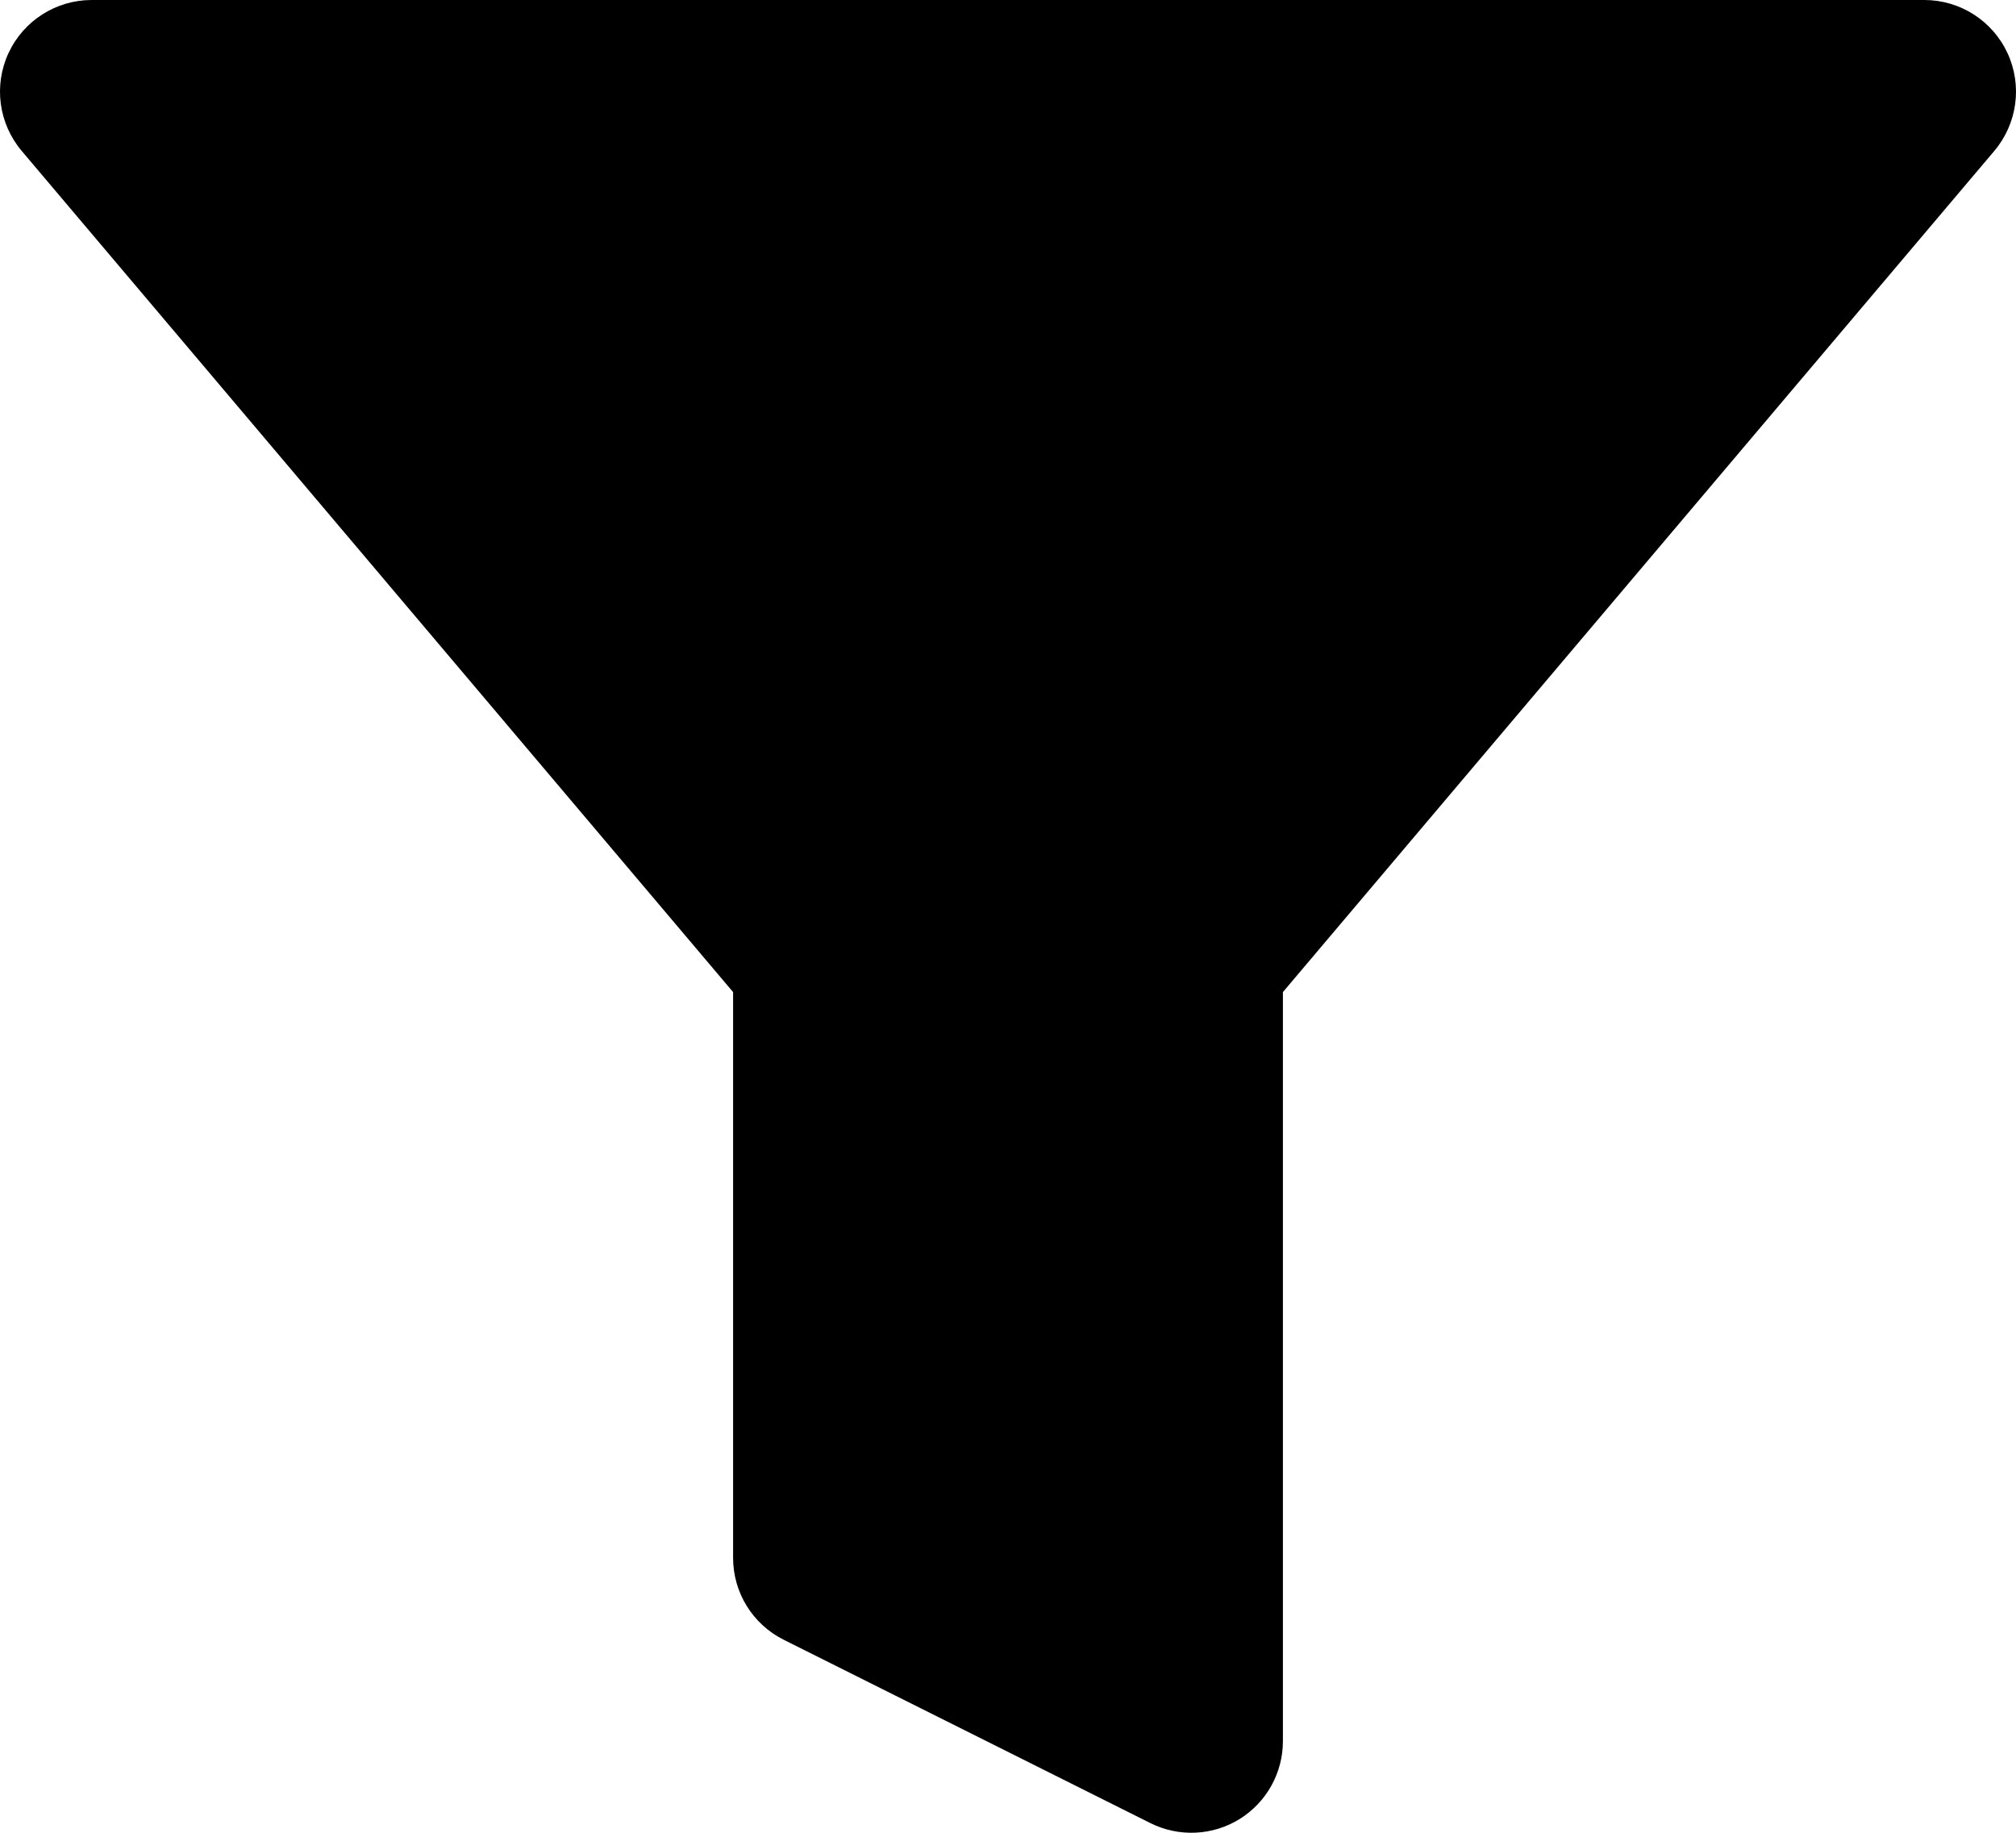 <svg width="22" height="20" viewBox="0 0 22 20" fill="none" xmlns="http://www.w3.org/2000/svg">
<path fill-rule="evenodd" clip-rule="evenodd" d="M1 0C0.611 0 0.257 0.226 0.093 0.579C-0.071 0.932 -0.015 1.348 0.236 1.646L8 10.826V17C8 17.379 8.214 17.725 8.553 17.894L12.553 19.894C12.863 20.049 13.231 20.033 13.526 19.851C13.821 19.668 14 19.347 14 19V10.826L21.764 1.646C22.015 1.348 22.071 0.932 21.907 0.579C21.743 0.226 21.389 0 21 0H1Z" fill="black"/>
</svg>
